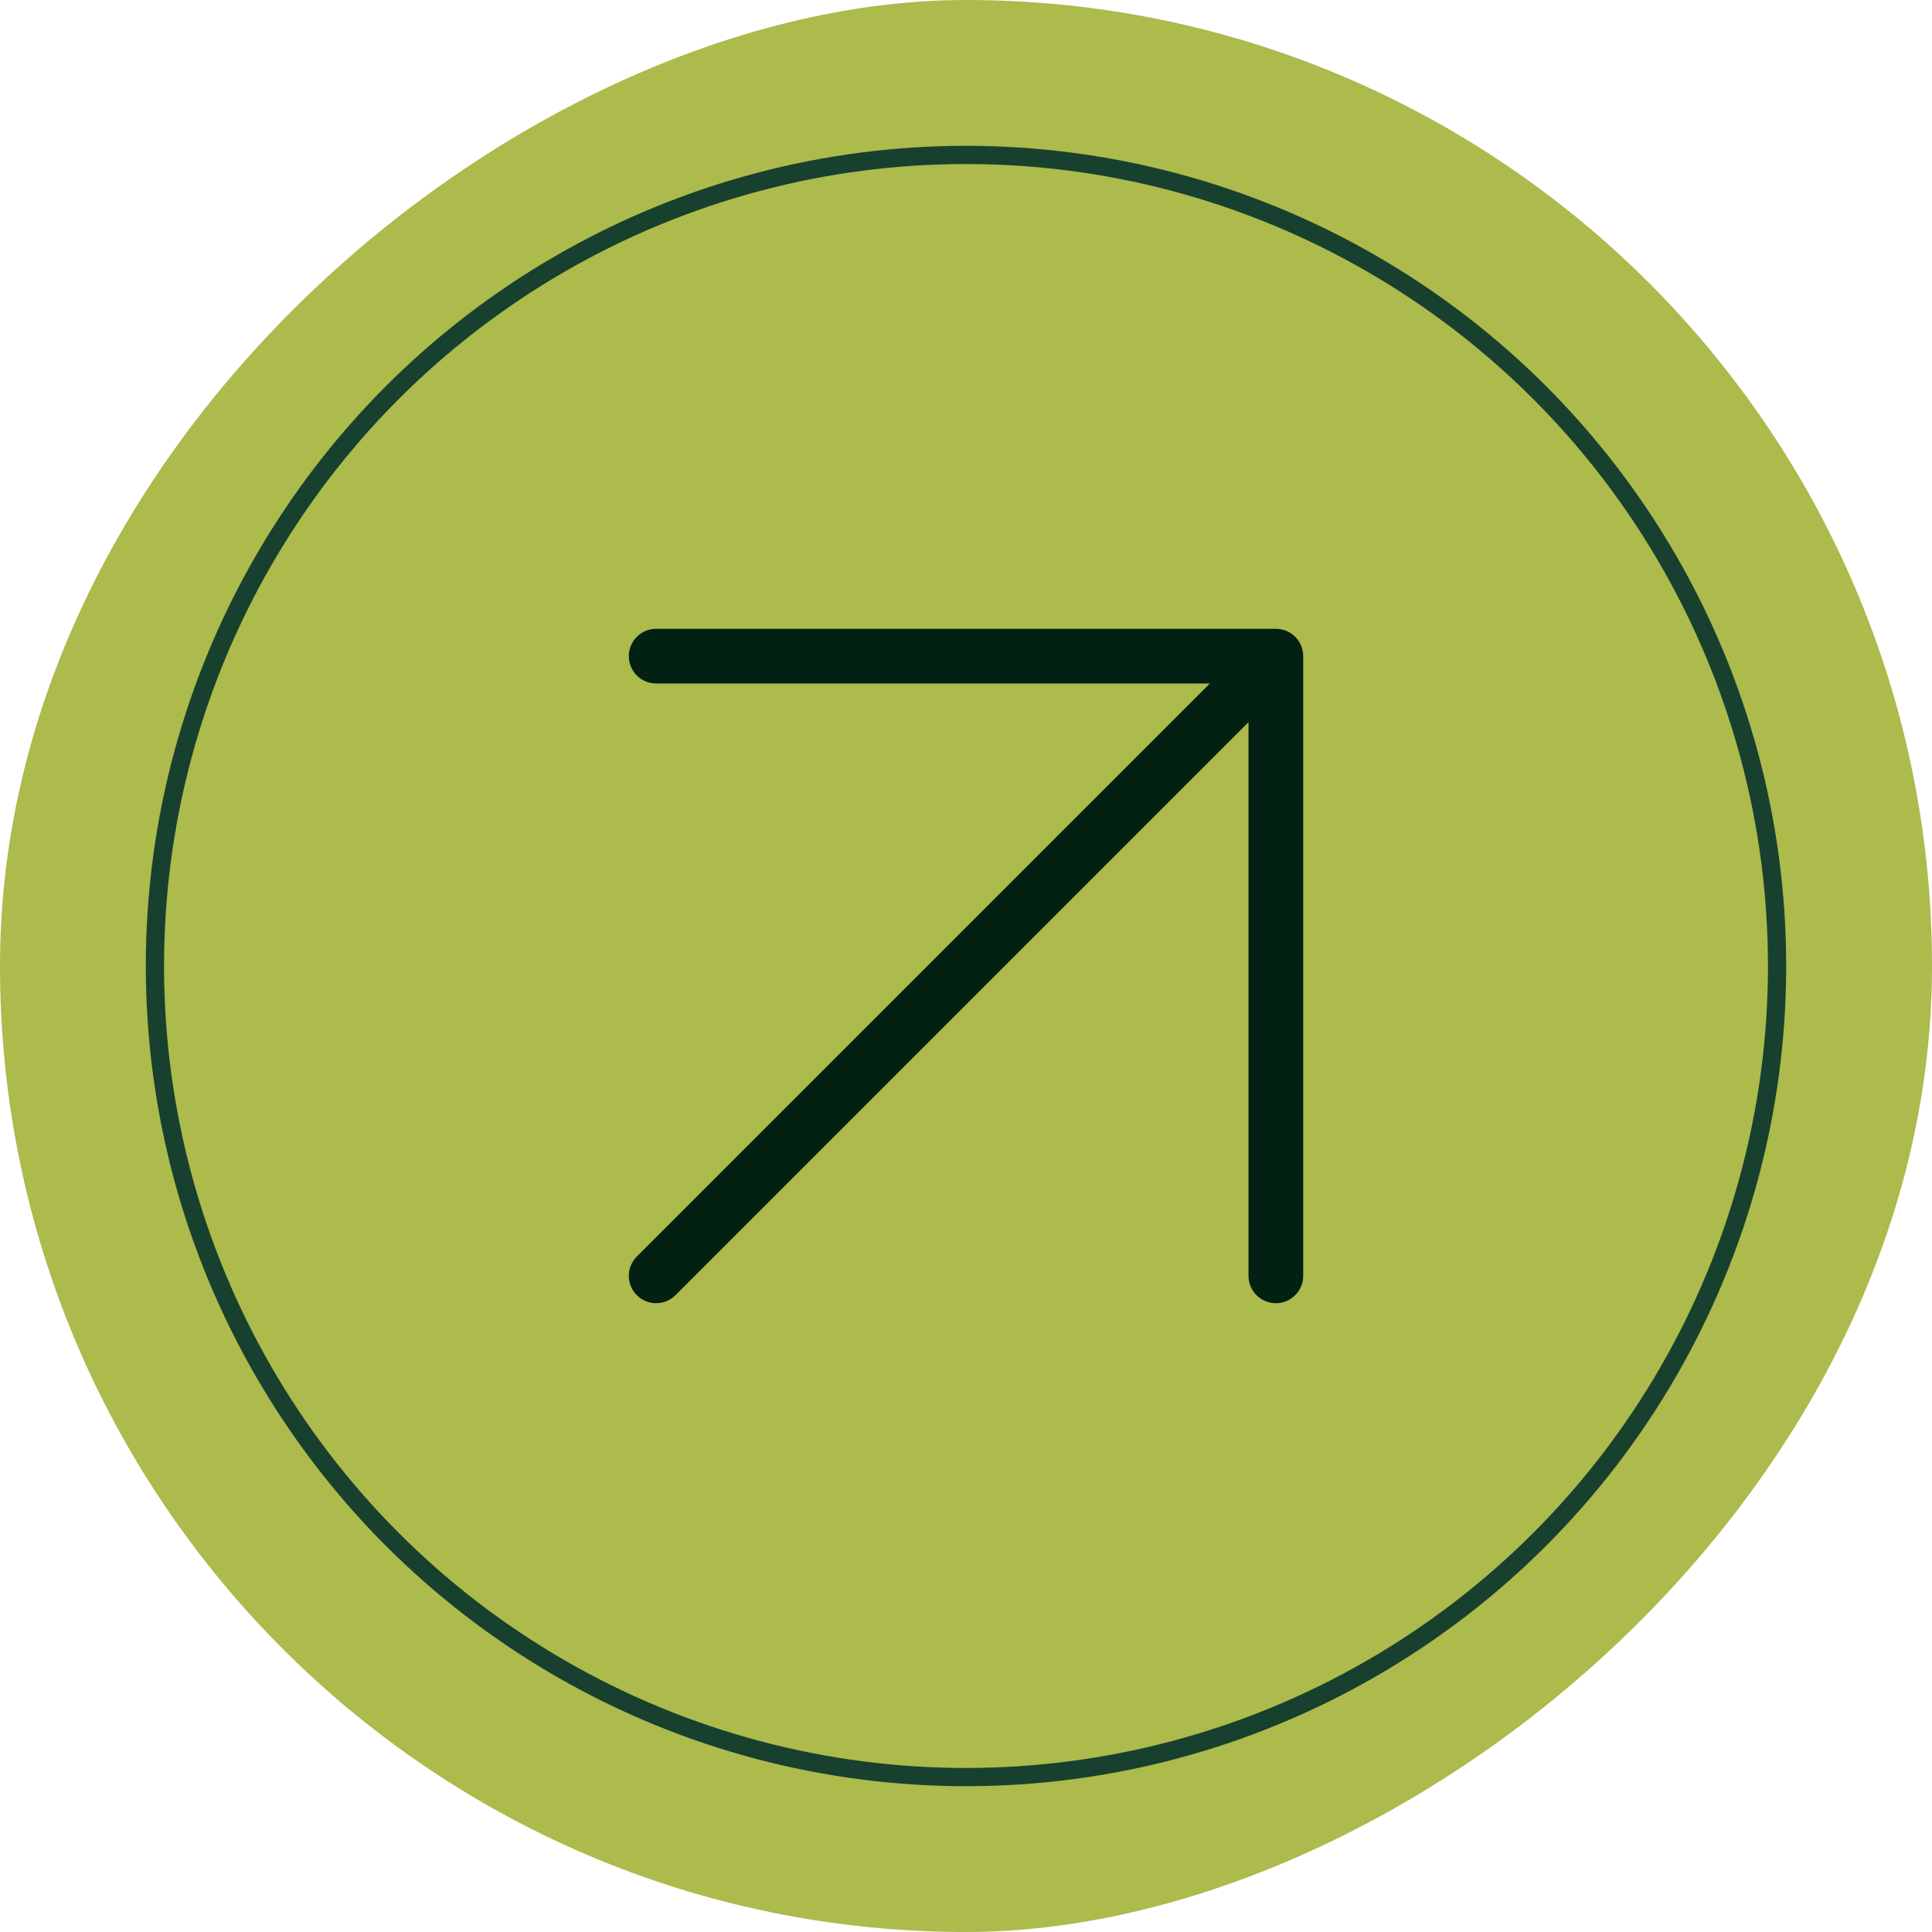 <svg width="106" height="106" viewBox="0 0 106 106" fill="none" xmlns="http://www.w3.org/2000/svg">
<rect x="106" width="106" height="106" rx="53" transform="rotate(90 106 0)" fill="#ADBA4C"/>
<circle cx="53" cy="53" r="44.5" stroke="#17412E"/>
<path d="M36 70L70 36M70 36V70M70 36H36" stroke="#022113" stroke-width="3" stroke-linecap="round" stroke-linejoin="round"/>
</svg>
